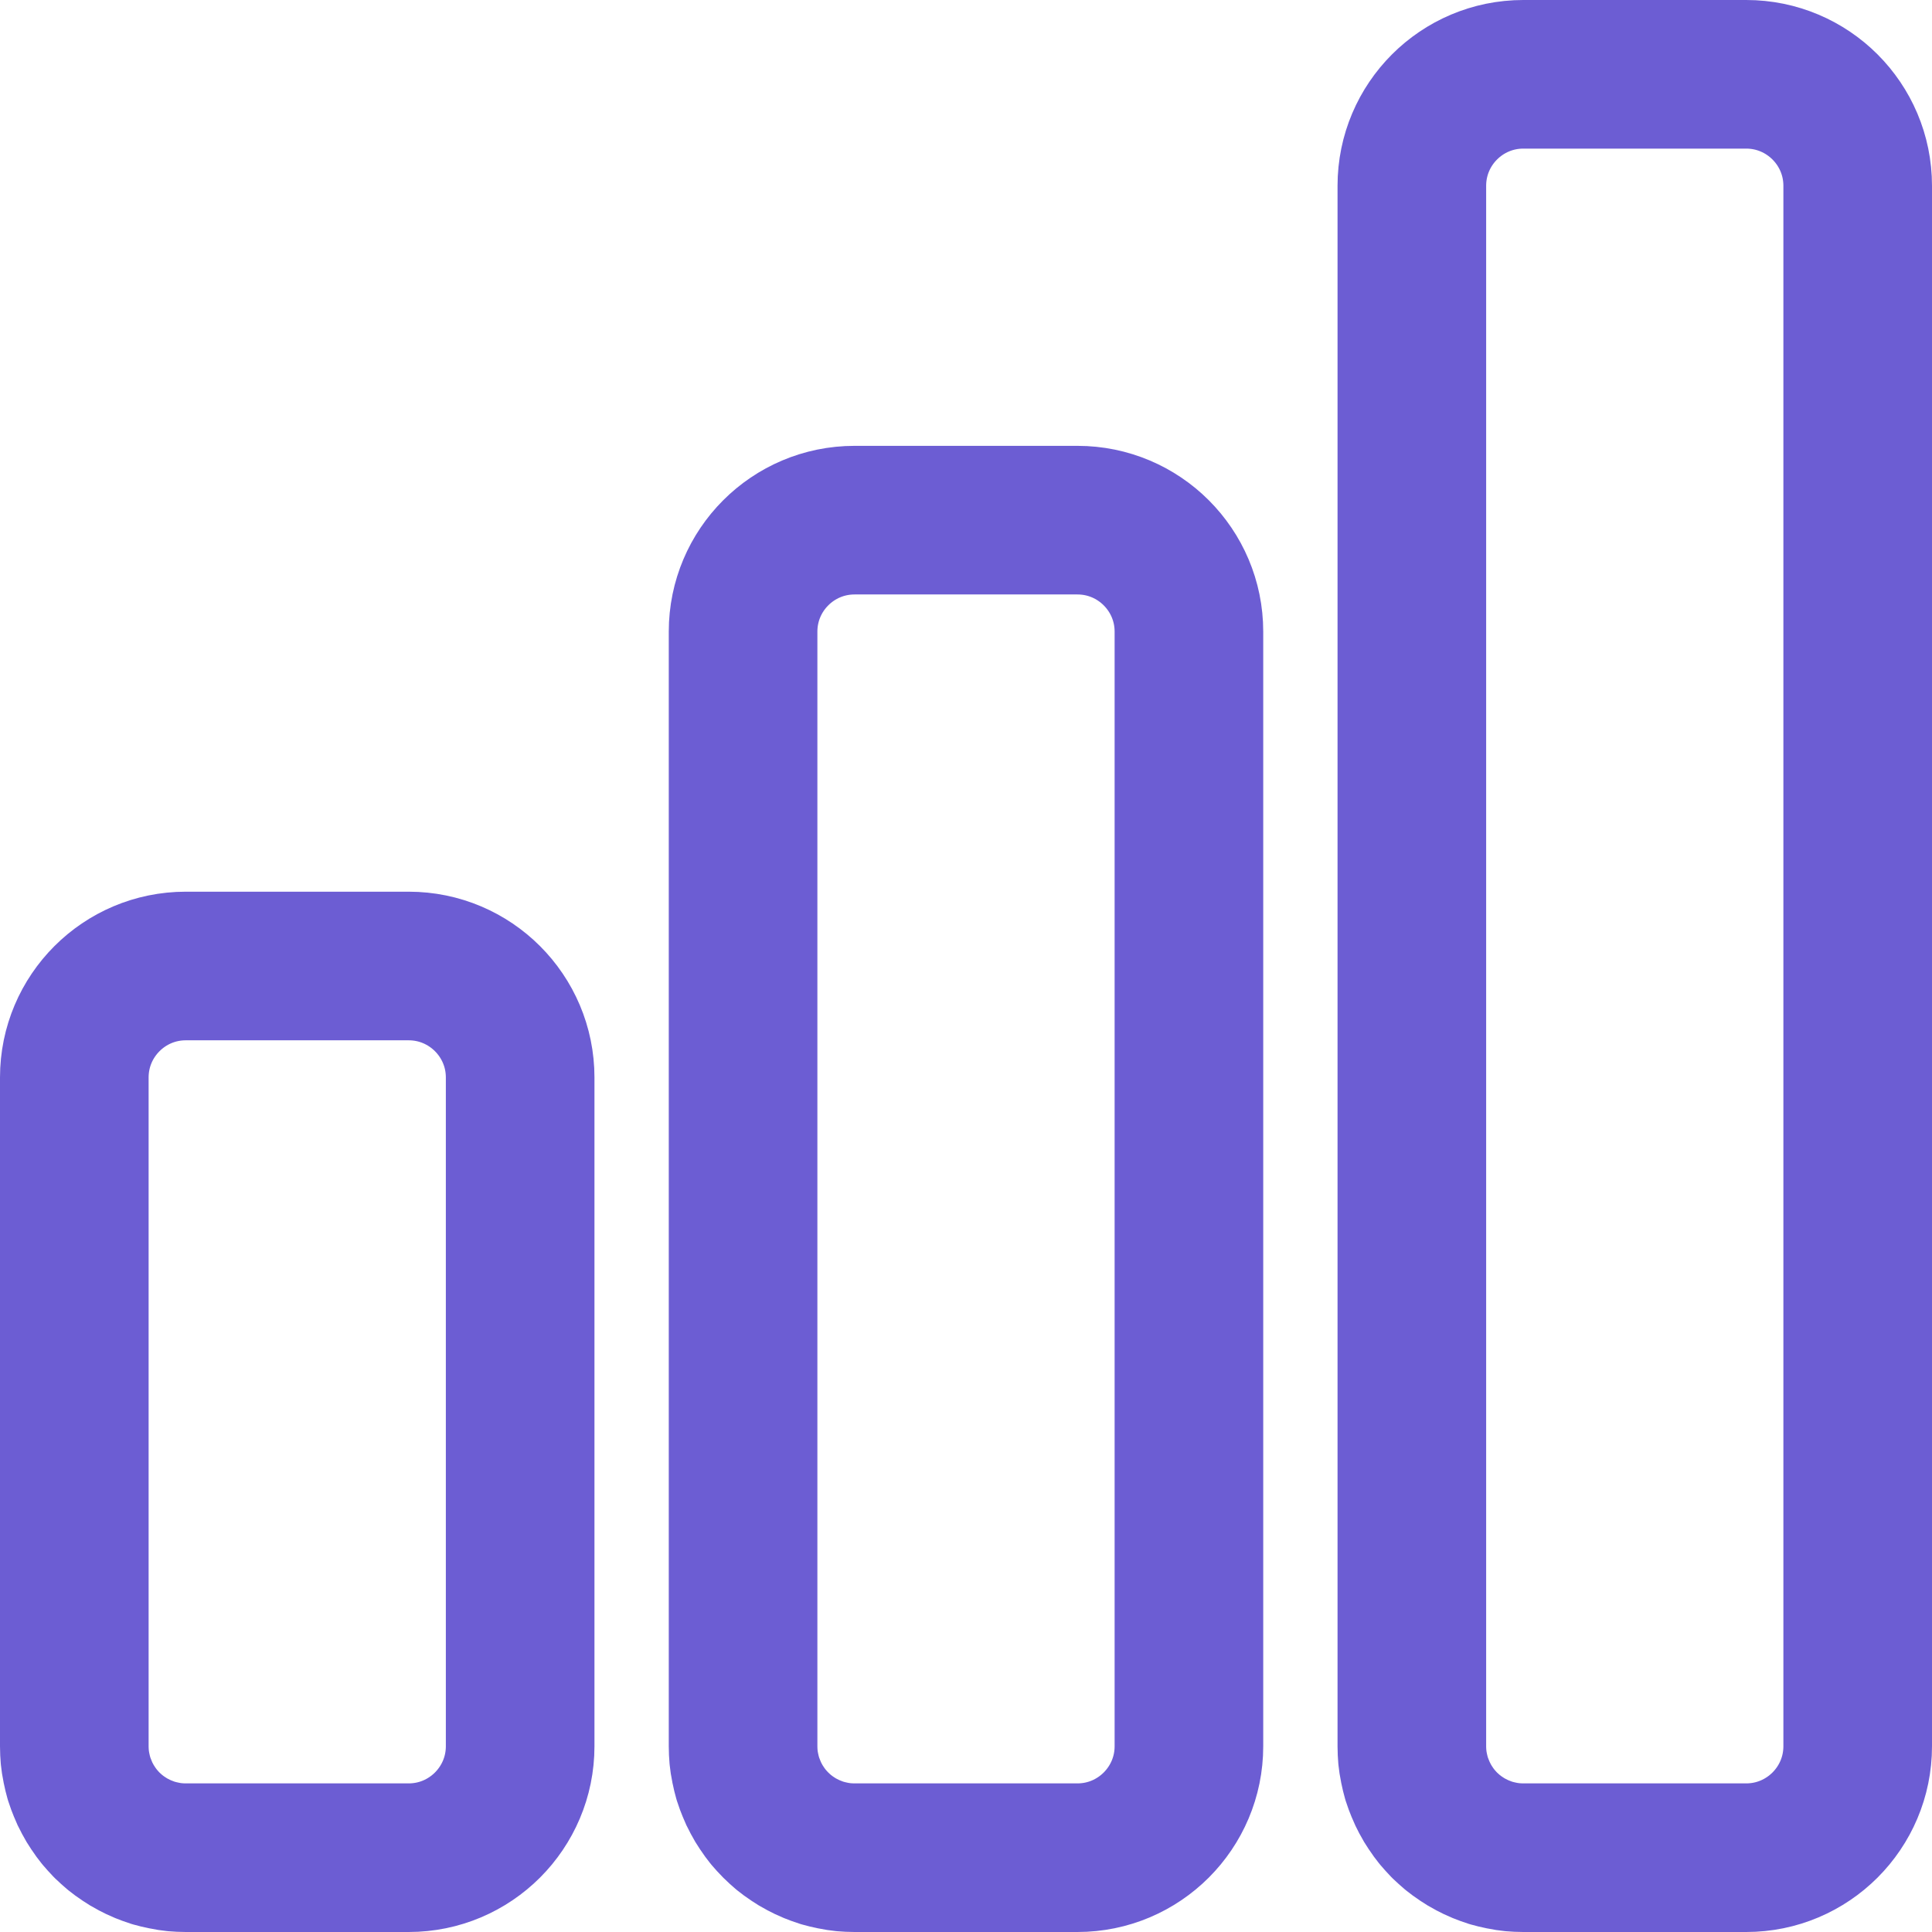 <svg xmlns="http://www.w3.org/2000/svg" xmlns:xlink="http://www.w3.org/1999/xlink" width="19.5" height="19.5" viewBox="0 0 19.5 19.5" fill="none">
<path d="M0.75 10.875C0.75 10.254 1.254 9.75 1.875 9.75L4.125 9.75C4.746 9.75 5.25 10.254 5.25 10.875L5.25 17.625C5.25 18.246 4.746 18.75 4.125 18.75L1.875 18.75C1.838 18.75 1.801 18.748 1.765 18.745C1.728 18.741 1.692 18.736 1.656 18.728C1.619 18.721 1.584 18.712 1.548 18.702C1.513 18.691 1.479 18.678 1.444 18.664C1.41 18.65 1.377 18.634 1.345 18.617C1.312 18.6 1.281 18.581 1.25 18.56C1.219 18.54 1.19 18.518 1.161 18.495C1.133 18.471 1.106 18.447 1.079 18.421C1.053 18.394 1.029 18.367 1.005 18.339C0.982 18.31 0.96 18.281 0.94 18.25C0.919 18.219 0.9 18.188 0.883 18.155C0.865 18.123 0.85 18.09 0.836 18.055C0.822 18.021 0.809 17.987 0.798 17.952C0.788 17.916 0.779 17.881 0.772 17.845C0.764 17.808 0.759 17.772 0.755 17.735C0.752 17.699 0.75 17.662 0.75 17.625L0.75 10.875ZM7.5 6.375C7.5 5.754 8.004 5.25 8.625 5.25L10.875 5.25C11.496 5.25 12 5.754 12 6.375L12 17.625C12 18.246 11.496 18.75 10.875 18.75L8.625 18.75C8.588 18.75 8.551 18.748 8.515 18.745C8.478 18.741 8.442 18.736 8.405 18.728C8.369 18.721 8.334 18.712 8.298 18.702C8.263 18.691 8.229 18.678 8.194 18.664C8.16 18.65 8.127 18.634 8.095 18.617C8.062 18.6 8.031 18.581 8 18.56C7.969 18.54 7.94 18.518 7.911 18.495C7.883 18.471 7.856 18.447 7.83 18.421C7.803 18.394 7.779 18.367 7.755 18.339C7.732 18.31 7.71 18.281 7.69 18.25C7.669 18.219 7.65 18.188 7.633 18.155C7.615 18.123 7.6 18.09 7.586 18.055C7.572 18.021 7.559 17.987 7.548 17.952C7.538 17.916 7.529 17.881 7.522 17.845C7.514 17.808 7.509 17.772 7.505 17.735C7.502 17.699 7.5 17.662 7.5 17.625L7.5 6.375ZM14.25 1.875C14.25 1.254 14.754 0.75 15.375 0.75L17.625 0.75C18.246 0.75 18.75 1.254 18.75 1.875L18.75 17.625C18.75 18.246 18.246 18.75 17.625 18.75L15.375 18.75C15.338 18.75 15.301 18.748 15.265 18.745C15.228 18.741 15.192 18.736 15.155 18.728C15.119 18.721 15.084 18.712 15.048 18.702C15.013 18.691 14.979 18.678 14.944 18.664C14.91 18.65 14.877 18.634 14.845 18.617C14.812 18.6 14.781 18.581 14.75 18.56C14.719 18.54 14.69 18.518 14.661 18.495C14.633 18.471 14.606 18.447 14.579 18.421C14.553 18.394 14.529 18.367 14.505 18.339C14.482 18.31 14.46 18.281 14.44 18.25C14.419 18.219 14.4 18.188 14.383 18.155C14.366 18.123 14.35 18.09 14.336 18.055C14.322 18.021 14.309 17.987 14.298 17.952C14.288 17.916 14.279 17.881 14.272 17.845C14.264 17.808 14.259 17.772 14.255 17.735C14.252 17.699 14.25 17.662 14.25 17.625L14.25 1.875Z" stroke="rgba(108, 93, 211, 1)" stroke-width="1.5" stroke-linejoin="round" stroke-linecap="round" >
</path>
</svg>

